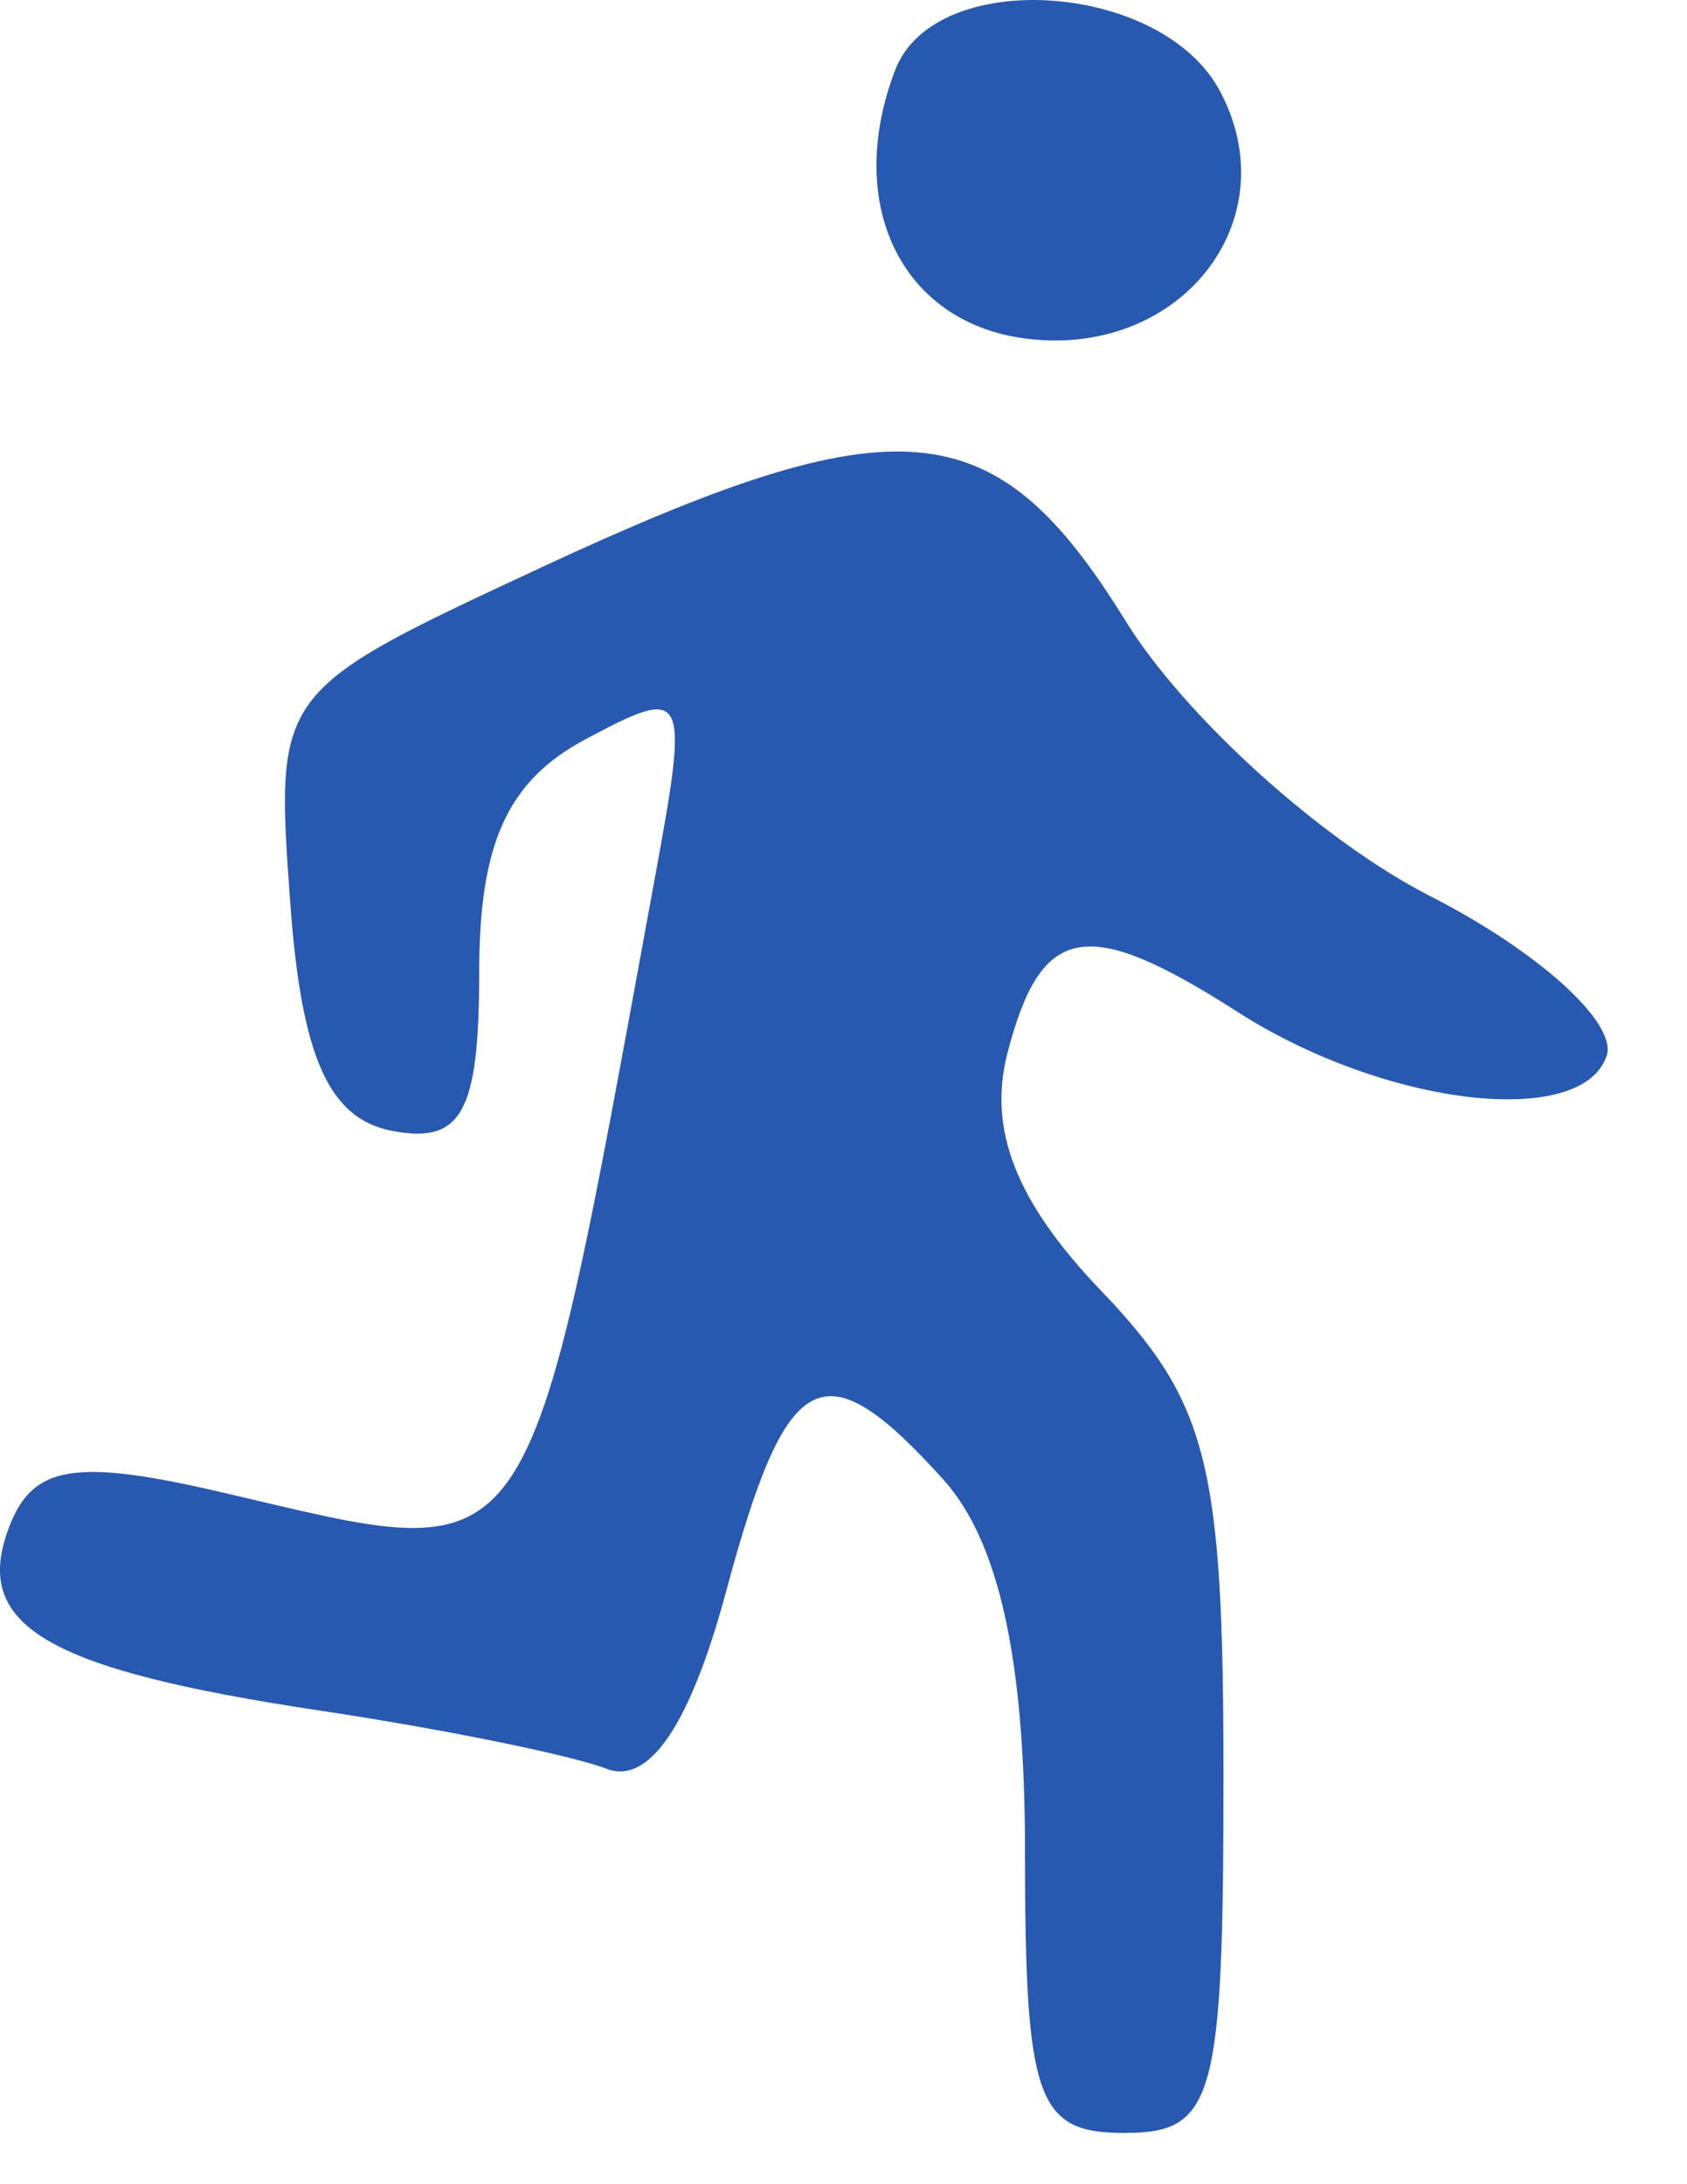 <svg width="17" height="22" viewBox="0 0 17 22" fill="none" xmlns="http://www.w3.org/2000/svg">
<path d="M10.306 3.406C9.073 3.231 8.508 2.043 9.021 0.705C9.42 -0.336 11.702 -0.189 12.292 0.915C12.995 2.228 11.878 3.629 10.306 3.406Z" fill="#2859B0"/>
<path d="M2.925 9.095C2.771 6.967 2.774 6.963 5.425 5.729C9.06 4.037 10.024 4.122 11.339 6.249C11.939 7.22 13.322 8.47 14.412 9.026C15.503 9.582 16.303 10.307 16.19 10.636C15.937 11.377 13.951 11.14 12.472 10.193C10.951 9.219 10.494 9.299 10.154 10.599C9.951 11.376 10.237 12.104 11.096 13.001C12.173 14.126 12.329 14.743 12.329 17.886C12.329 21.15 12.237 21.484 11.329 21.484C10.447 21.484 10.329 21.15 10.329 18.648C10.329 16.711 10.067 15.523 9.502 14.898C8.294 13.563 7.931 13.751 7.318 16.026C6.957 17.367 6.543 17.981 6.113 17.816C5.752 17.677 4.453 17.414 3.226 17.23C0.457 16.814 -0.289 16.373 0.093 15.378C0.331 14.757 0.758 14.688 2.235 15.031C5.451 15.779 5.277 16.026 6.606 8.806C6.946 6.954 6.919 6.901 5.895 7.449C5.116 7.866 4.829 8.494 4.829 9.788C4.829 11.203 4.654 11.524 3.954 11.391C3.315 11.27 3.038 10.651 2.925 9.095Z" fill="#2859B0"/>
</svg>
